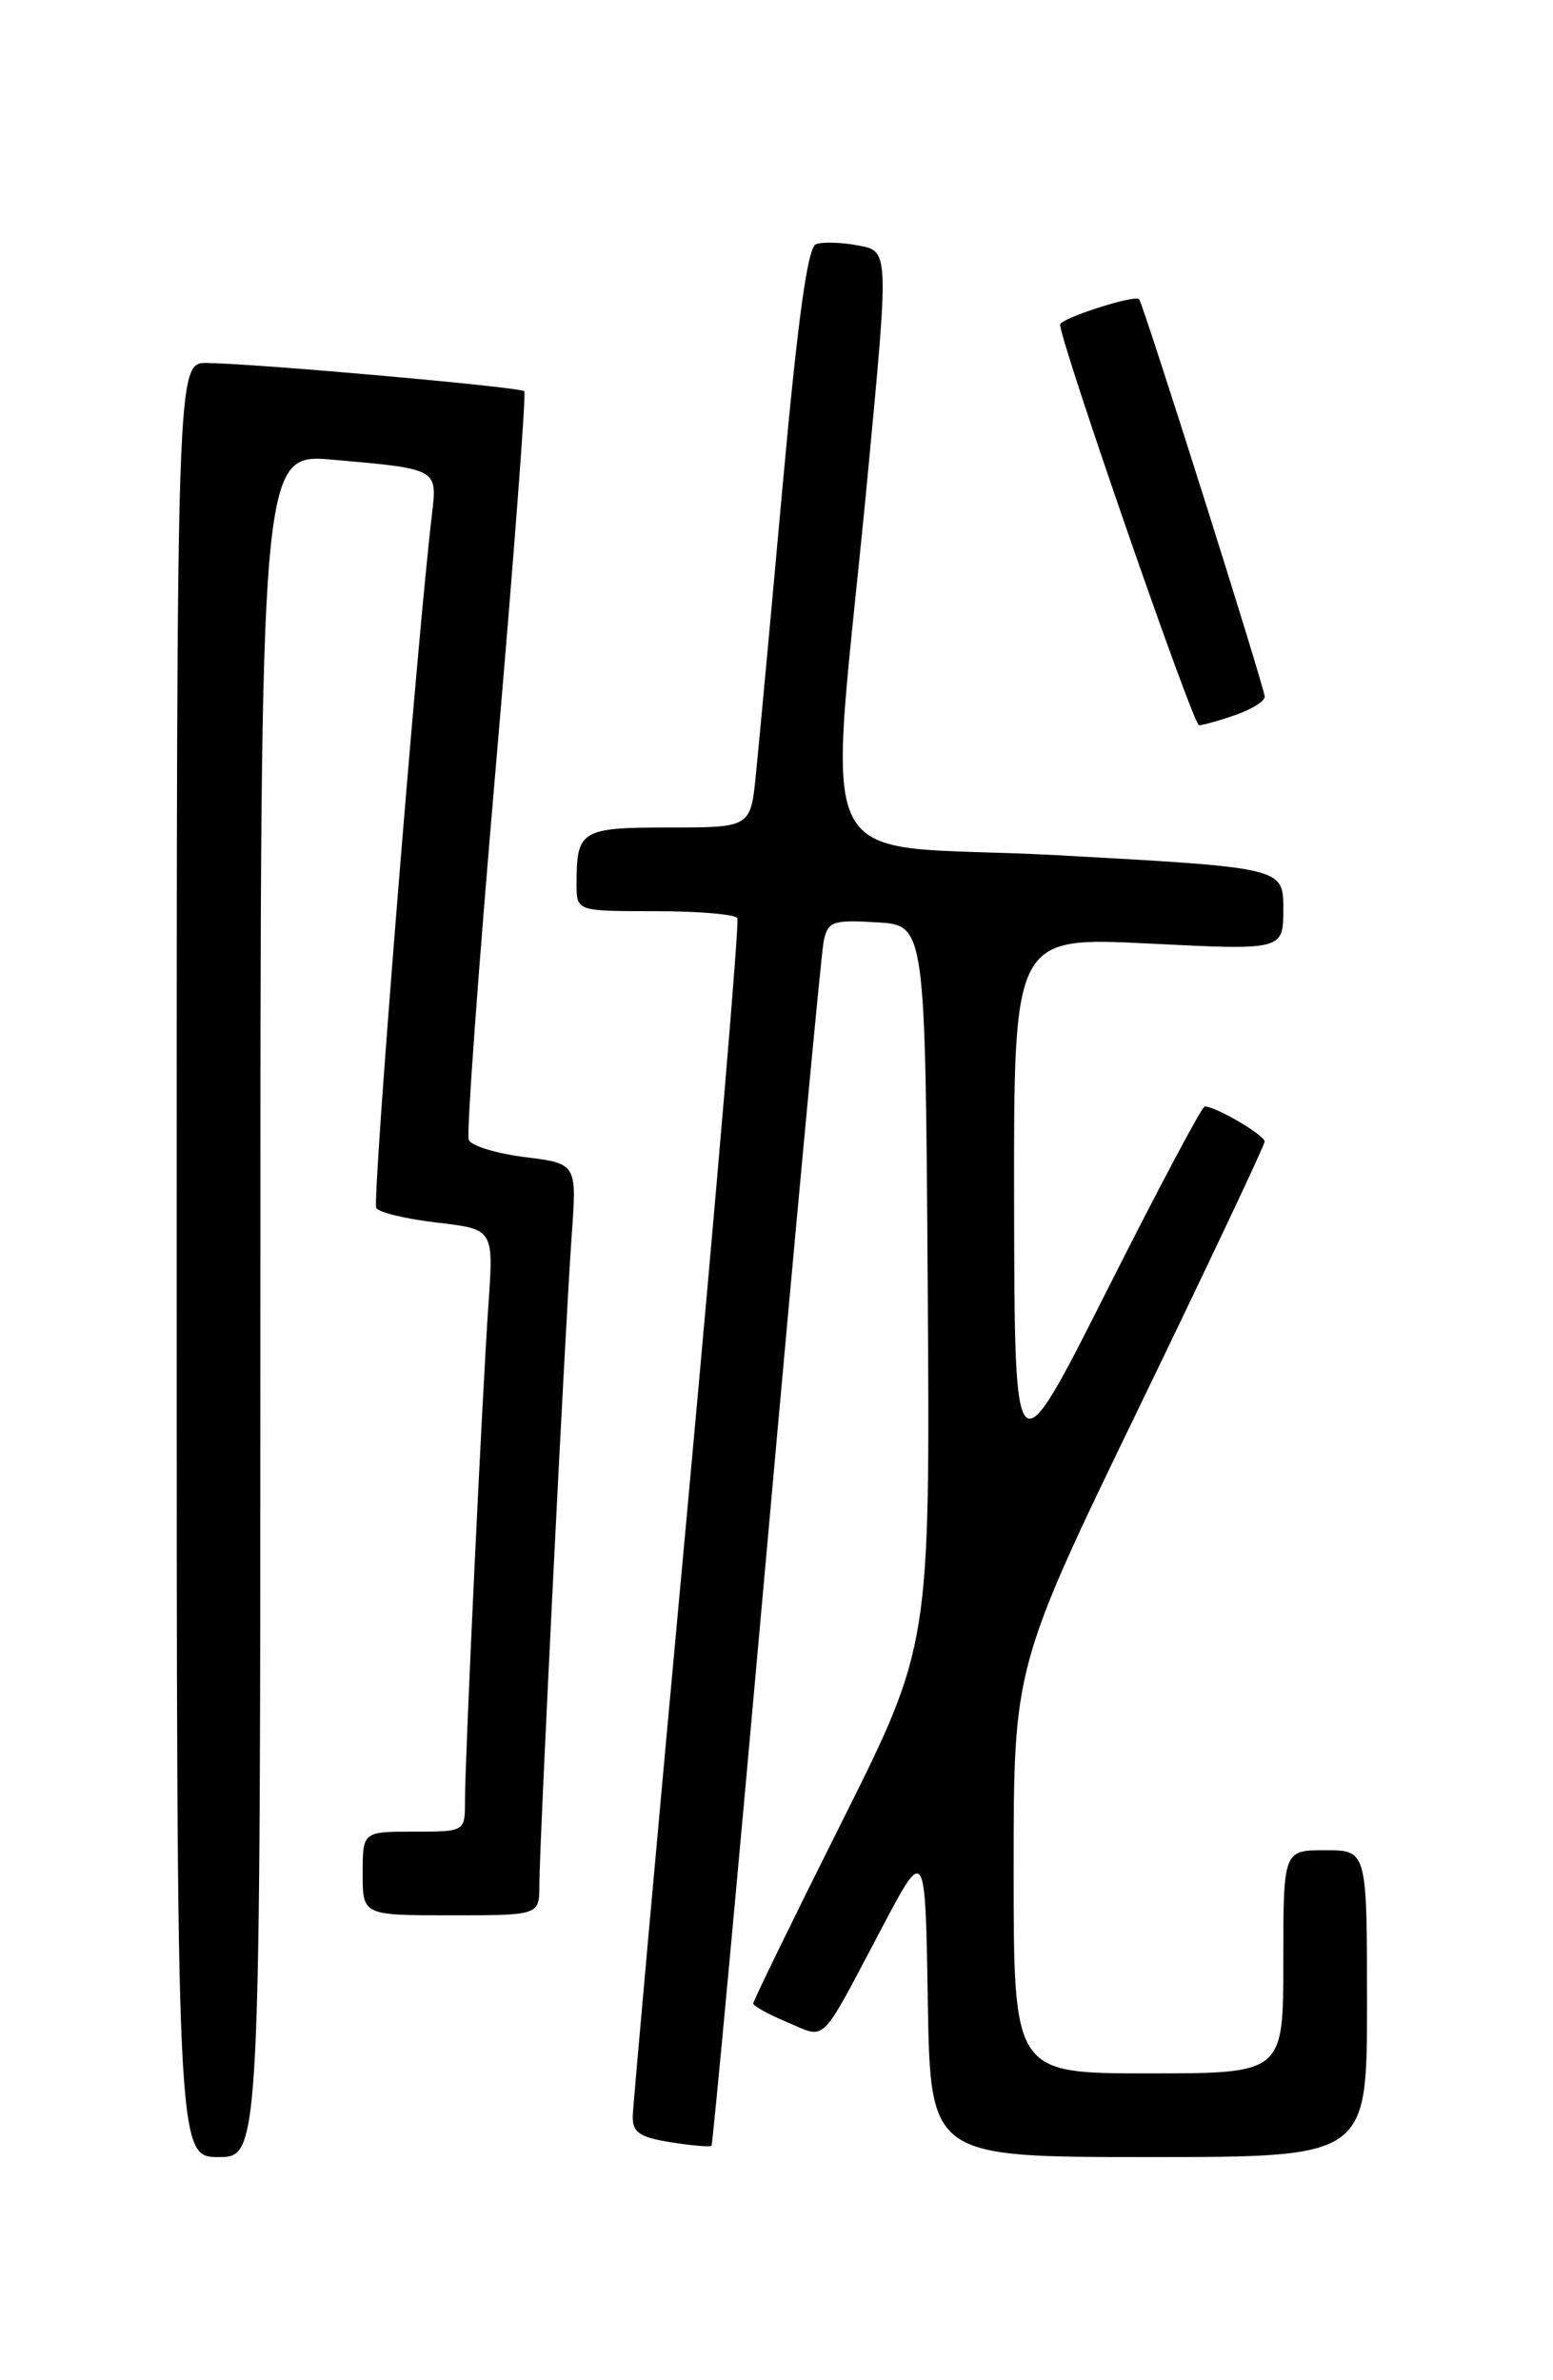 <?xml version="1.0" encoding="UTF-8" standalone="no"?>
<!DOCTYPE svg PUBLIC "-//W3C//DTD SVG 1.1//EN" "http://www.w3.org/Graphics/SVG/1.1/DTD/svg11.dtd" >
<svg xmlns="http://www.w3.org/2000/svg" xmlns:xlink="http://www.w3.org/1999/xlink" version="1.1" viewBox="0 0 167 256">
 <g >
 <path fill="currentColor"
d=" M 28.00 140.38 C 28.00 48.77 28.00 48.77 35.75 49.44 C 47.12 50.44 47.03 50.40 46.45 55.31 C 44.87 68.56 40.00 129.19 40.46 129.93 C 40.75 130.41 43.72 131.12 47.04 131.50 C 53.09 132.21 53.09 132.21 52.52 140.35 C 51.84 150.21 50.00 189.10 50.00 193.70 C 50.00 197.00 50.00 197.00 44.50 197.00 C 39.00 197.00 39.00 197.00 39.00 201.50 C 39.00 206.00 39.00 206.00 48.50 206.00 C 58.00 206.00 58.00 206.00 58.00 202.72 C 58.00 198.37 60.78 142.62 61.48 132.82 C 62.03 125.15 62.03 125.15 56.44 124.45 C 53.36 124.06 50.64 123.23 50.40 122.59 C 50.15 121.95 51.48 103.67 53.36 81.97 C 55.23 60.26 56.59 42.31 56.38 42.08 C 55.97 41.63 27.67 39.11 22.25 39.04 C 19.00 39.00 19.00 39.00 19.00 135.50 C 19.00 232.00 19.00 232.00 23.50 232.00 C 28.00 232.00 28.00 232.00 28.00 140.38 Z  M 147.00 215.50 C 147.00 199.00 147.00 199.00 142.50 199.00 C 138.00 199.00 138.00 199.00 138.00 211.00 C 138.00 223.00 138.00 223.00 123.50 223.00 C 109.00 223.00 109.00 223.00 109.00 201.12 C 109.00 179.25 109.00 179.25 122.49 151.37 C 129.91 136.04 135.99 123.17 135.99 122.78 C 136.00 122.09 130.73 119.00 129.55 119.00 C 129.25 119.00 124.53 127.89 119.06 138.75 C 109.11 158.50 109.11 158.50 109.05 129.63 C 109.00 100.76 109.00 100.76 123.50 101.48 C 138.00 102.21 138.00 102.21 138.00 97.76 C 138.00 93.32 138.00 93.32 113.88 91.99 C 86.27 90.48 89.06 96.08 93.34 50.76 C 95.59 27.01 95.59 27.01 92.30 26.40 C 90.49 26.06 88.44 26.00 87.74 26.27 C 86.85 26.61 85.79 34.29 84.17 52.13 C 82.91 66.08 81.61 80.09 81.29 83.25 C 80.72 89.00 80.72 89.00 71.96 89.00 C 62.45 89.00 62.00 89.28 62.00 95.08 C 62.00 98.00 62.00 98.00 70.44 98.00 C 75.08 98.00 79.07 98.34 79.29 98.75 C 79.52 99.16 77.09 127.85 73.90 162.50 C 70.70 197.15 68.07 226.45 68.04 227.62 C 68.01 229.35 68.77 229.87 72.13 230.41 C 74.41 230.77 76.38 230.94 76.51 230.78 C 76.65 230.63 79.31 201.93 82.43 167.00 C 85.55 132.07 88.31 102.46 88.58 101.20 C 89.02 99.10 89.53 98.92 94.28 99.20 C 99.50 99.50 99.50 99.50 99.76 138.24 C 100.02 176.97 100.02 176.97 90.51 195.98 C 85.28 206.43 81.00 215.20 81.00 215.48 C 81.00 215.75 82.65 216.66 84.68 217.51 C 88.94 219.29 88.05 220.18 94.75 207.50 C 99.50 198.50 99.50 198.50 99.77 215.25 C 100.05 232.00 100.05 232.00 123.52 232.00 C 147.00 232.00 147.00 232.00 147.00 215.50 Z  M 132.85 76.90 C 134.58 76.30 136.00 75.42 136.00 74.95 C 136.00 73.99 122.95 32.69 122.49 32.18 C 122.02 31.67 114.00 34.25 114.00 34.91 C 114.00 36.75 128.30 78.00 128.93 78.00 C 129.36 78.00 131.12 77.51 132.85 76.90 Z "/>
</g>
</svg>